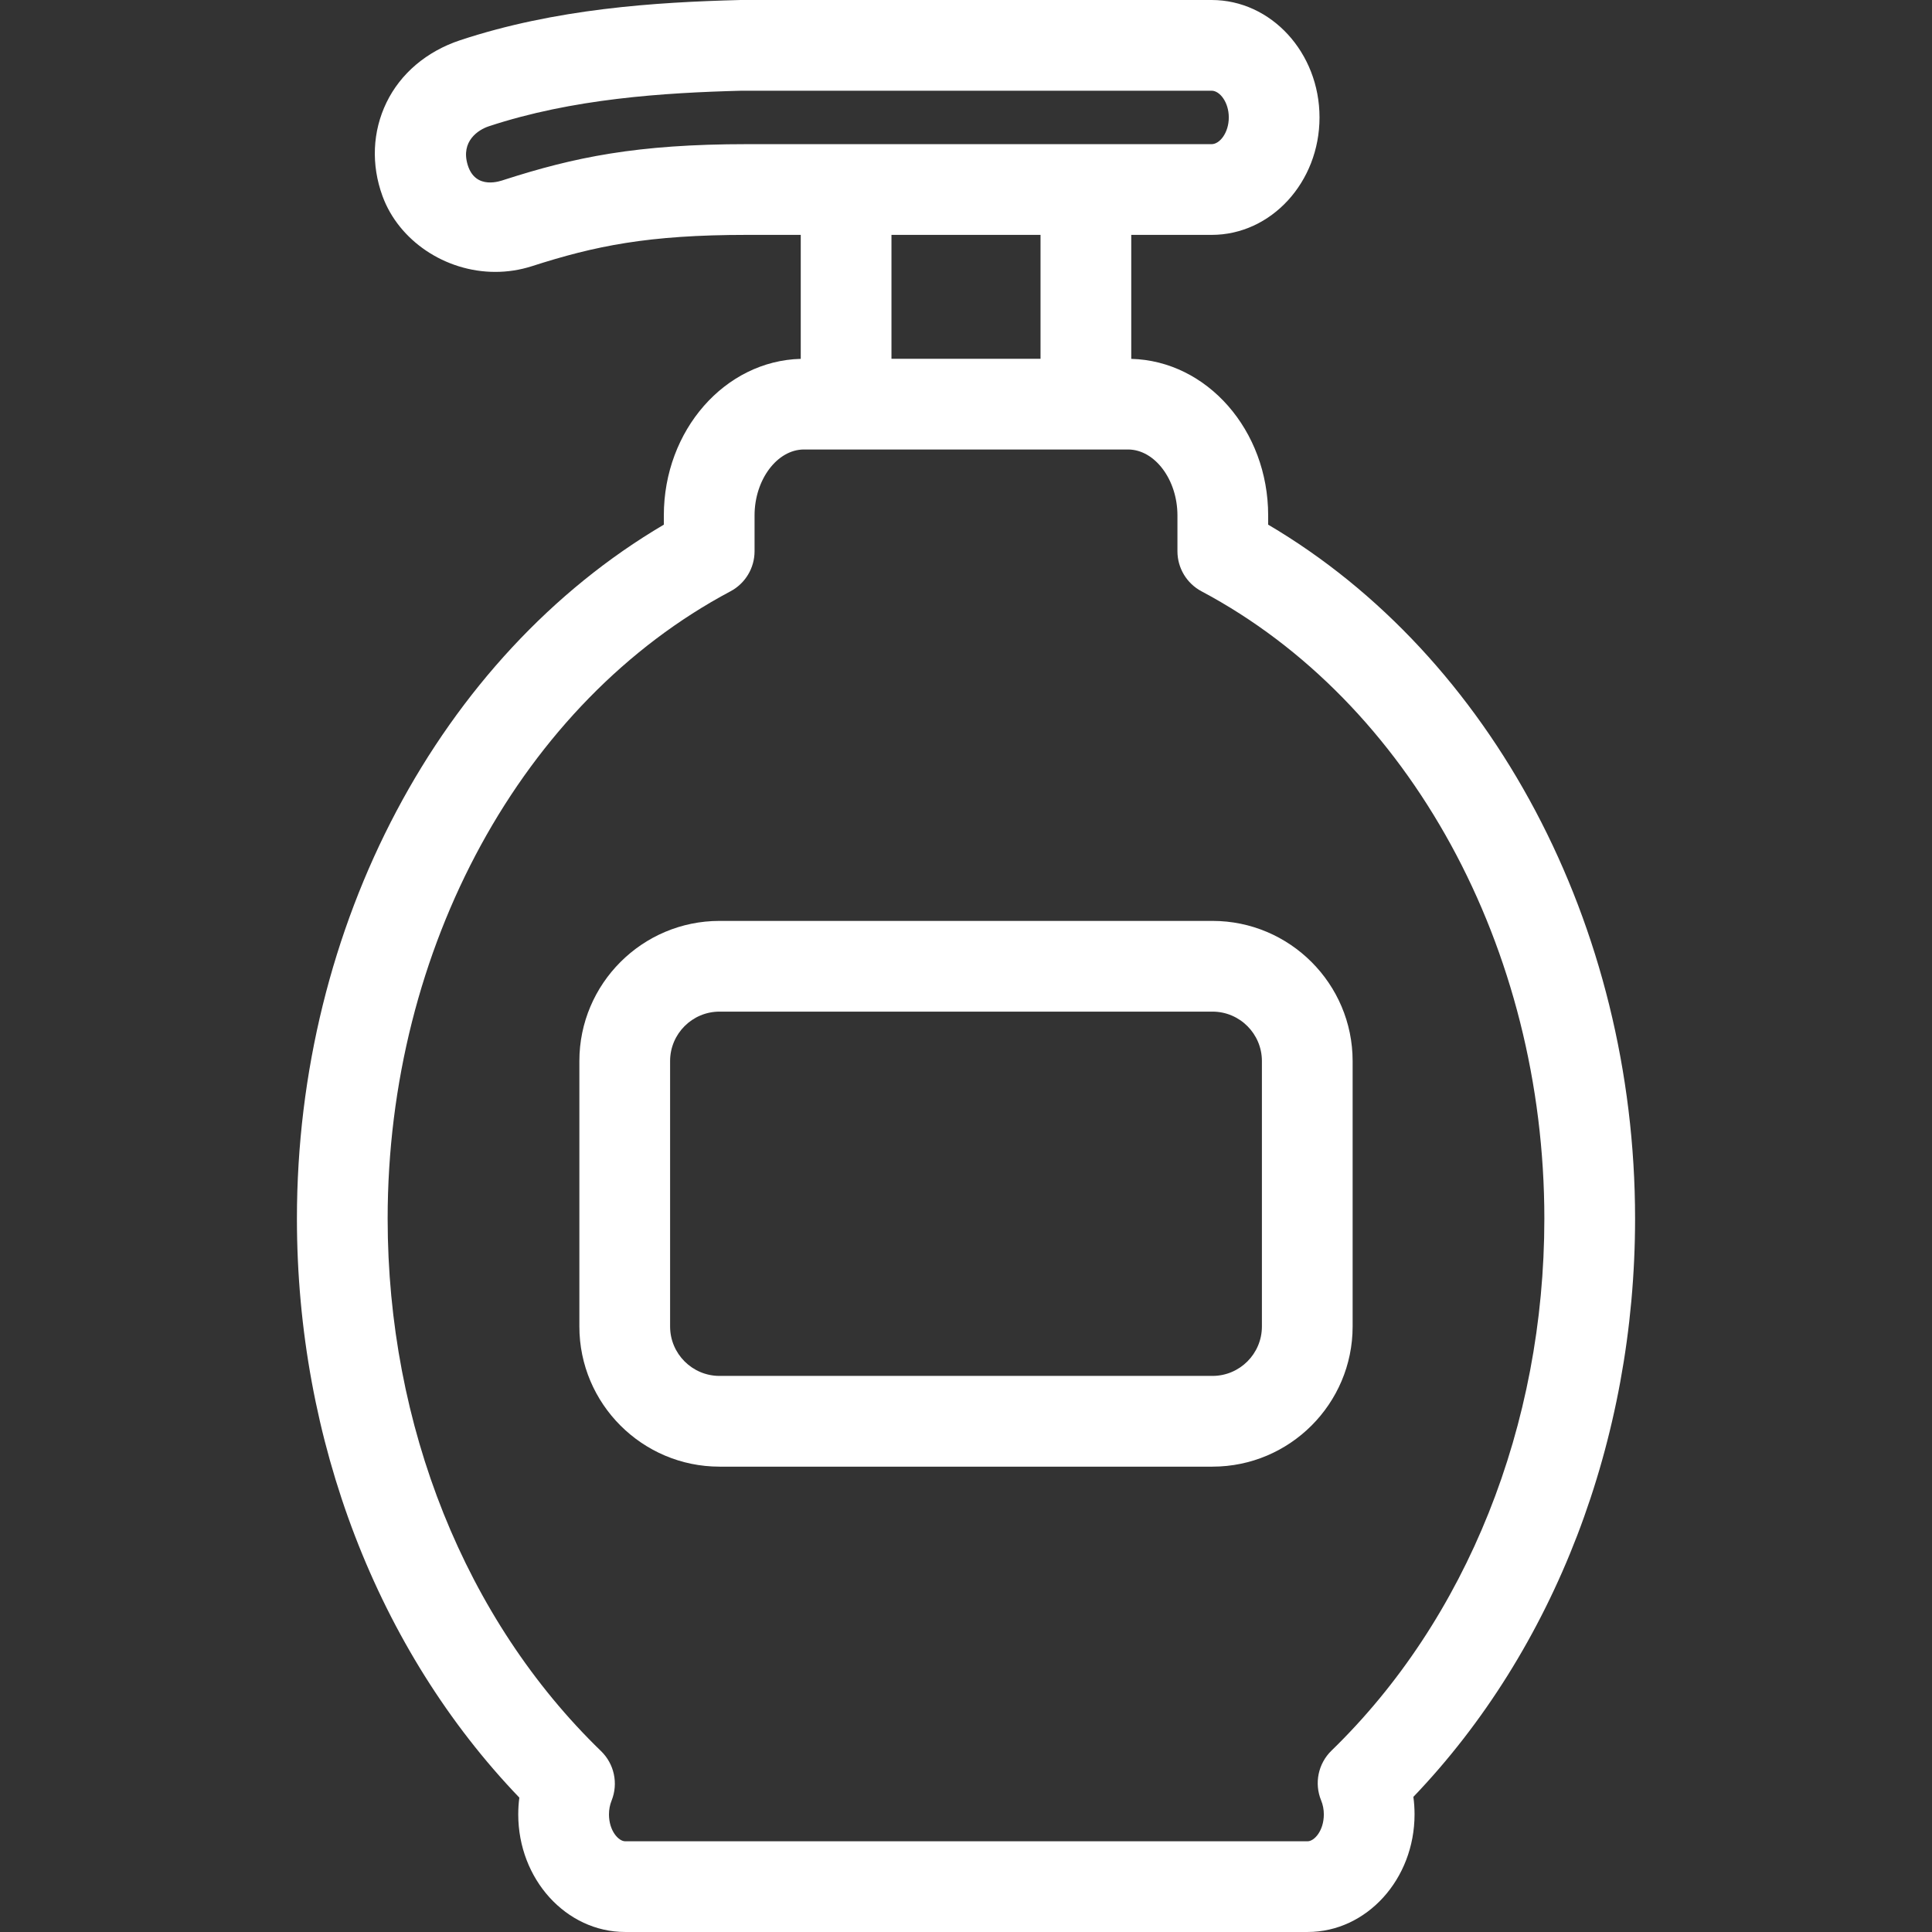 <?xml version="1.0" encoding="iso-8859-1"?>
<!-- Generator: Adobe Illustrator 18.0.0, SVG Export Plug-In . SVG Version: 6.00 Build 0)  -->
<!DOCTYPE svg PUBLIC "-//W3C//DTD SVG 1.1//EN" "http://www.w3.org/Graphics/SVG/1.1/DTD/svg11.dtd">
<svg xmlns="http://www.w3.org/2000/svg" xmlns:xlink="http://www.w3.org/1999/xlink" version="1.1" id="Capa_1" x="0px" y="0px" viewBox="0 0 319.43 319.43" style="enable-background:new 0 0 319.43 319.43;" xml:space="preserve" width="512px" height="512px">
<rect x="0" y="0" width="319.43" height="319.43" fill="#333333" stroke="none"/>
<g>
	<g>
		<path d="M200.465,152.259h-81.5c-12.777,0-23.174,10.395-23.174,23.173v43.885c0,12.777,10.396,23.173,23.174,23.173h81.5    c12.779,0,23.174-10.396,23.174-23.173v-43.885C223.639,162.654,213.244,152.259,200.465,152.259z M208.639,219.316    c0,4.507-3.666,8.173-8.174,8.173h-81.5c-4.506,0-8.174-3.666-8.174-8.173v-43.885c0-4.507,3.668-8.173,8.174-8.173h81.5    c4.508,0,8.174,3.666,8.174,8.173V219.316z" fill="#FFFFFF"/>
		<path d="M270.338,201.482c0-48.476-23.67-92.958-60.664-114.736v-1.528c0-14.081-10.105-25.565-22.637-25.885V38.835h13.293    c9.834,0,17.834-8.711,17.834-19.418S210.164,0,200.33,0h-77.818c-0.064,0-0.129,0.001-0.193,0.003    c-14.02,0.36-30.477,1.432-46.244,6.649c-5.527,1.834-9.854,5.498-12.184,10.317c-2.311,4.778-2.543,10.26-0.656,15.435    c2.693,7.389,10.365,12.55,18.656,12.55c2.047,0,4.064-0.312,6.02-0.934c10.453-3.363,19.225-5.186,35.615-5.186h8.867v20.498    c-12.529,0.319-22.637,11.804-22.637,25.885v1.529c-36.994,21.778-60.664,66.261-60.664,114.735    c0,36.709,13.352,71.331,36.773,95.729c-0.119,0.915-0.18,1.84-0.18,2.774c0,10.722,7.928,19.444,17.674,19.444h112.844    c9.746,0,17.674-8.723,17.674-19.444c0-0.976-0.064-1.941-0.195-2.895C257.031,272.697,270.338,238.12,270.338,201.482z     M83.342,29.733c-0.461,0.146-4.717,1.8-6.016-2.467c-1.195-3.931,1.779-5.816,3.467-6.376c13.869-4.59,28.914-5.557,41.816-5.891    h77.721c1.338,0,2.834,1.889,2.834,4.417s-1.496,4.418-2.834,4.418h-76.805C105.248,23.835,94.941,26.001,83.342,29.733z     M172.037,38.835v20.482h-24.645V38.835H172.037z M220.145,289.44c-2.199,2.134-2.879,5.392-1.717,8.226    c0.299,0.728,0.449,1.508,0.449,2.319c0,2.713-1.584,4.444-2.674,4.444H103.359c-1.09,0-2.674-1.731-2.674-4.444    c0-0.796,0.146-1.565,0.434-2.282c1.133-2.828,0.443-6.06-1.744-8.18c-22.424-21.704-35.283-53.794-35.283-88.041    c0-44.716,22.25-85.427,56.682-103.716c2.451-1.302,3.982-3.85,3.982-6.624v-5.925c0-5.908,3.742-10.9,8.172-10.9h53.574    c4.43,0,8.172,4.992,8.172,10.9v5.924c0,2.774,1.531,5.322,3.982,6.624c34.434,18.289,56.682,59,56.682,103.717    C255.338,235.675,242.51,267.733,220.145,289.44z" fill="#FFFFFF"/>
	</g>
</g>
<g>
</g>
<g>
</g>
<g>
</g>
<g>
</g>
<g>
</g>
<g>
</g>
<g>
</g>
<g>
</g>
<g>
</g>
<g>
</g>
<g>
</g>
<g>
</g>
<g>
</g>
<g>
</g>
<g>
</g>
</svg>
